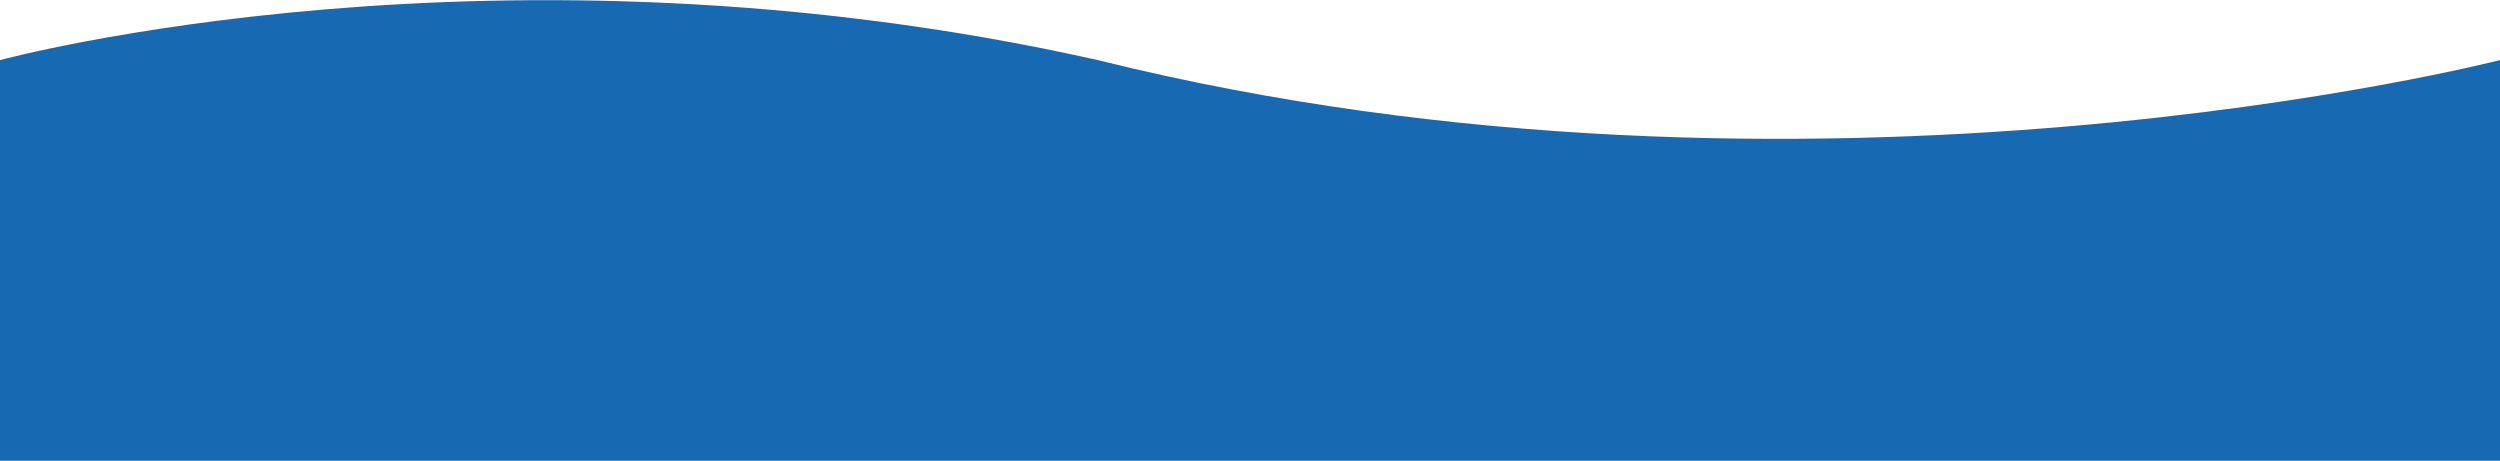 <?xml version="1.0" encoding="utf-8"?>
<!-- Generator: Adobe Illustrator 24.1.2, SVG Export Plug-In . SVG Version: 6.00 Build 0)  -->
<svg version="1.1" id="Layer_1" xmlns="http://www.w3.org/2000/svg" xmlns:xlink="http://www.w3.org/1999/xlink" x="0px" y="0px"
	 viewBox="0 0 649 119.6" style="enable-background:new 0 0 649 119.6;" xml:space="preserve">
<style type="text/css">
	.st0{fill:#1769B1;}
</style>
<g id="Layer_2_1_">
	<g id="Layer_1-2">
		<path class="st0" d="M0,15.6v104h649v-104c0,0-179,46-364,0C129-19.4,0,15.6,0,15.6z"/>
	</g>
</g>
</svg>
